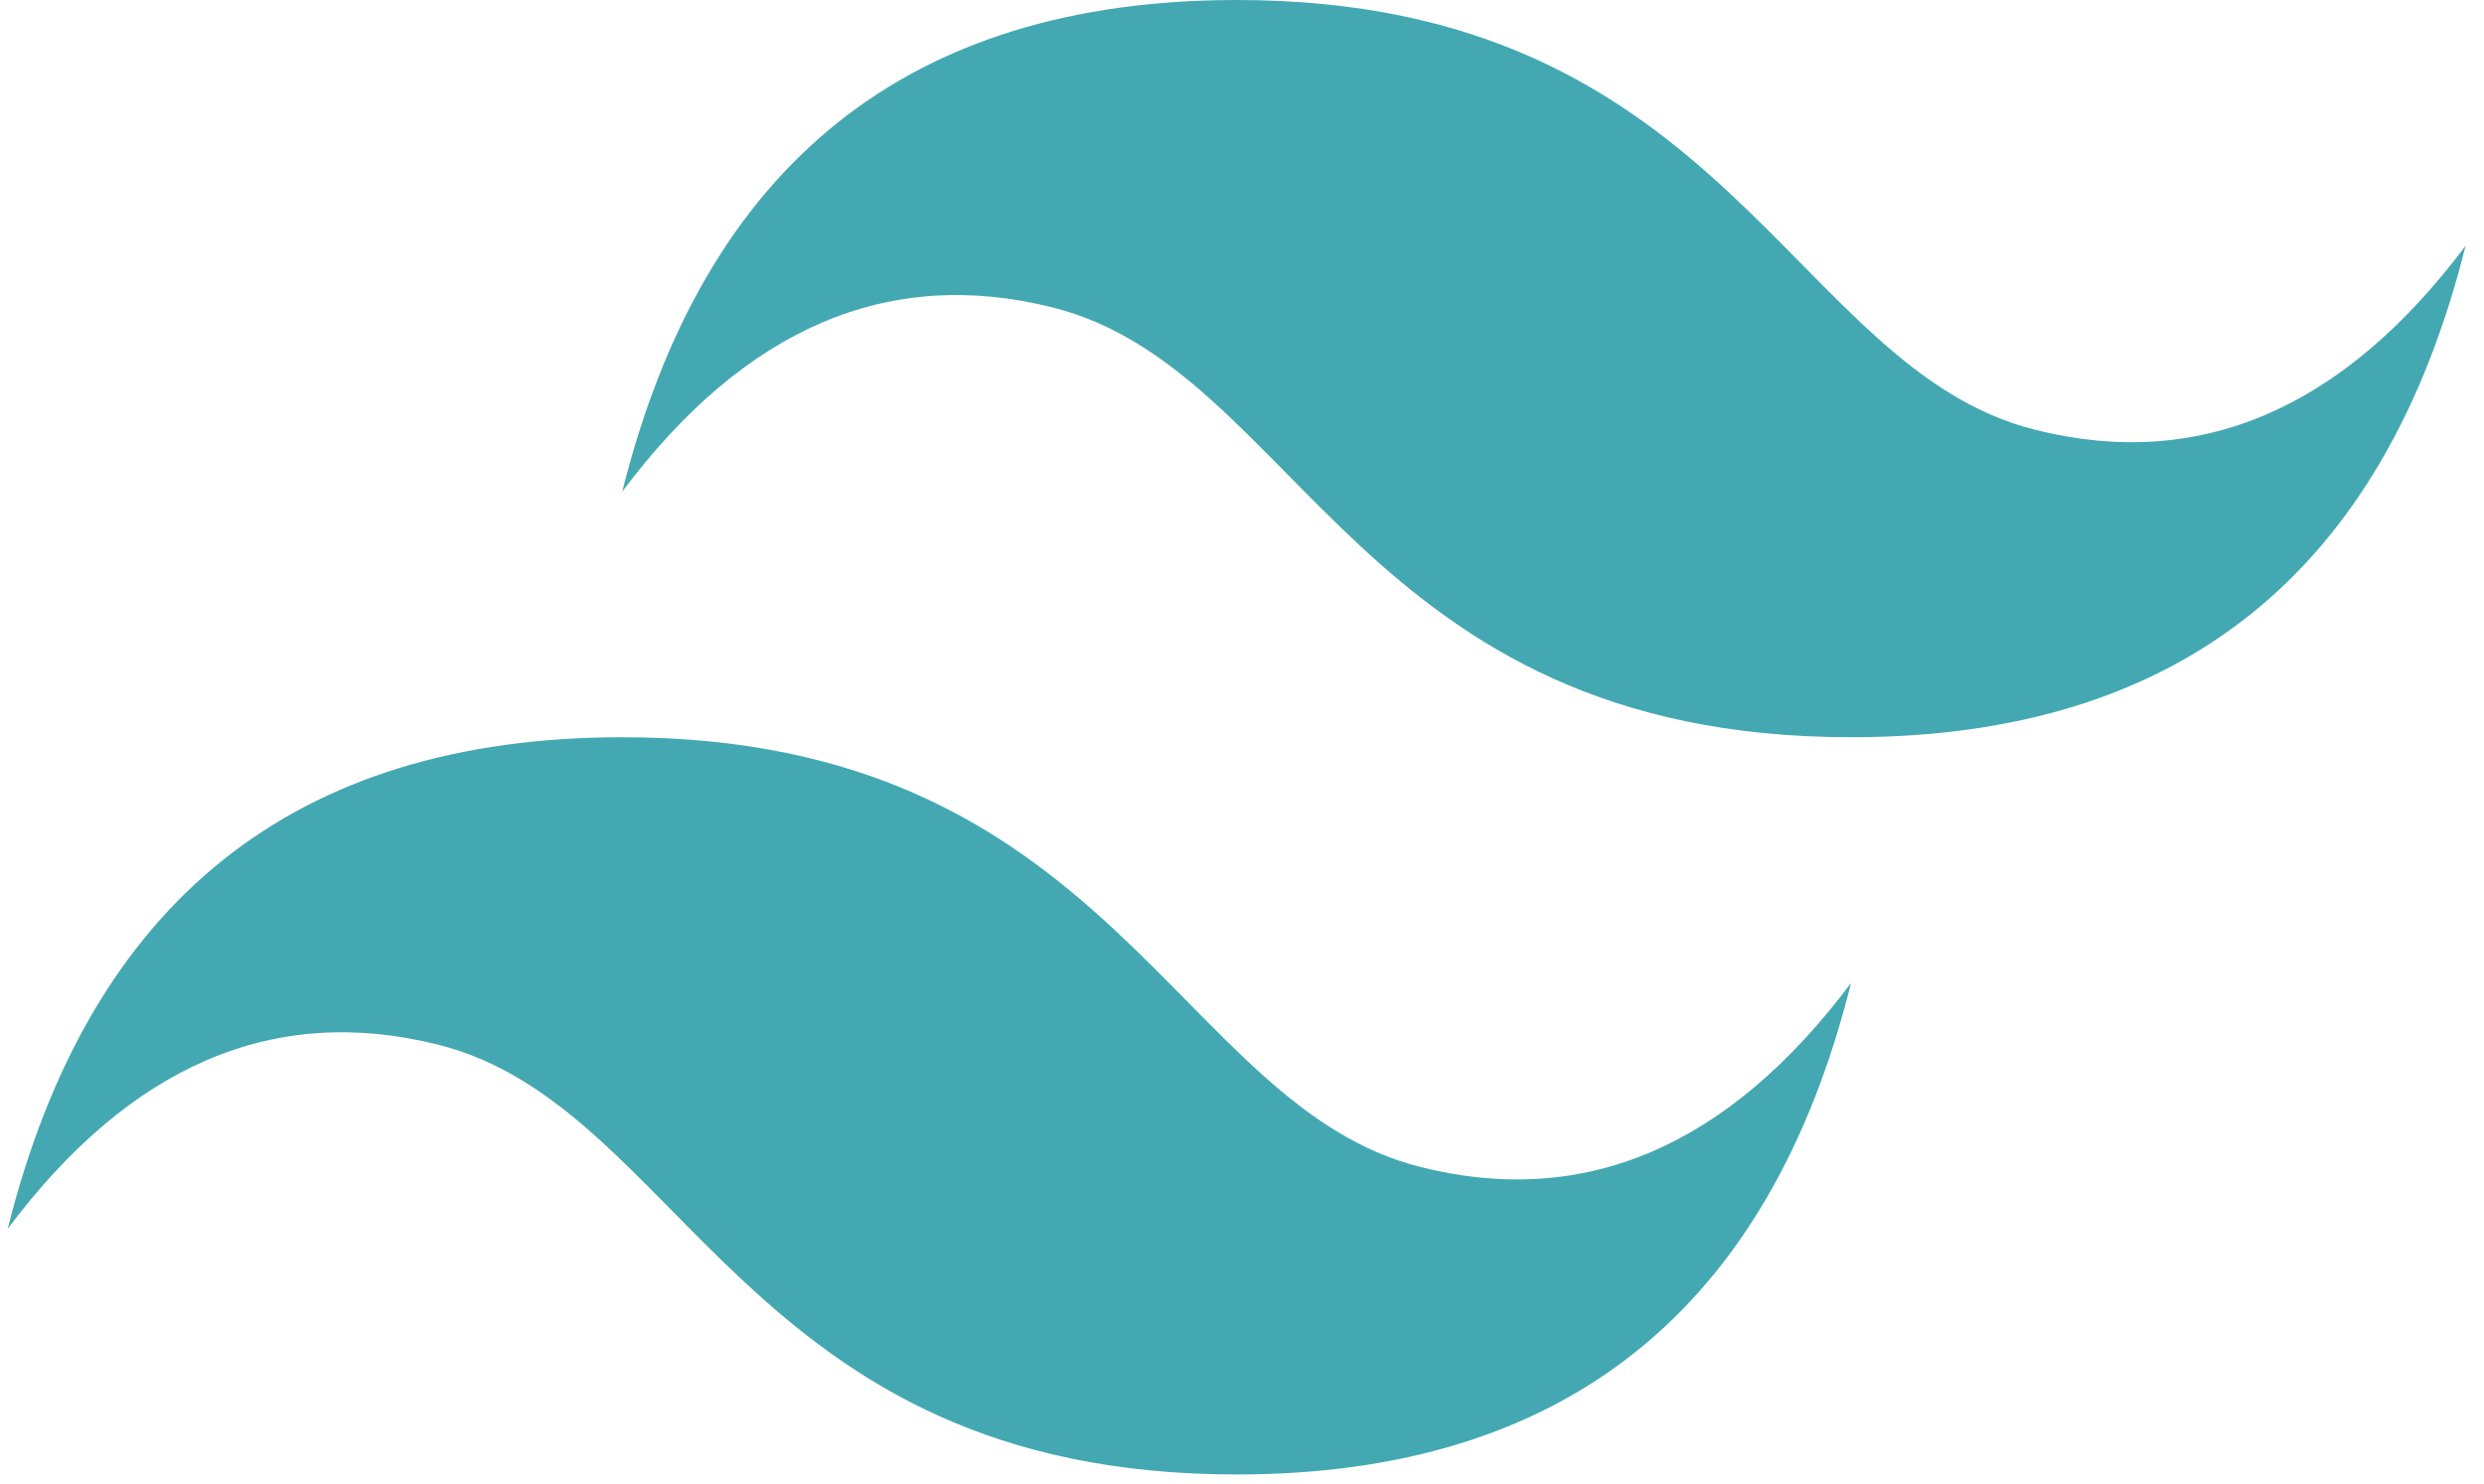 <svg width="77" height="46" viewBox="0 0 77 46" fill="none" xmlns="http://www.w3.org/2000/svg">
<path d="M19.29 15.24C21.83 5.08 28.18 0 38.34 0C53.58 0 55.48 11.43 63.1 13.33C68.18 14.6 72.62 12.7 76.43 7.62C73.89 17.78 67.54 22.86 57.38 22.86C42.14 22.86 40.24 11.43 32.62 9.53C27.54 8.26 23.1 10.16 19.29 15.24ZM0.24 38.1C2.78 27.94 9.13 22.86 19.29 22.86C34.53 22.86 36.43 34.29 44.05 36.19C49.13 37.46 53.57 35.56 57.38 30.48C54.84 40.64 48.49 45.72 38.33 45.72C23.09 45.72 21.19 34.29 13.57 32.39C8.49 31.12 4.05 33.02 0.24 38.1Z" fill="#44A8B3"/>
</svg>
